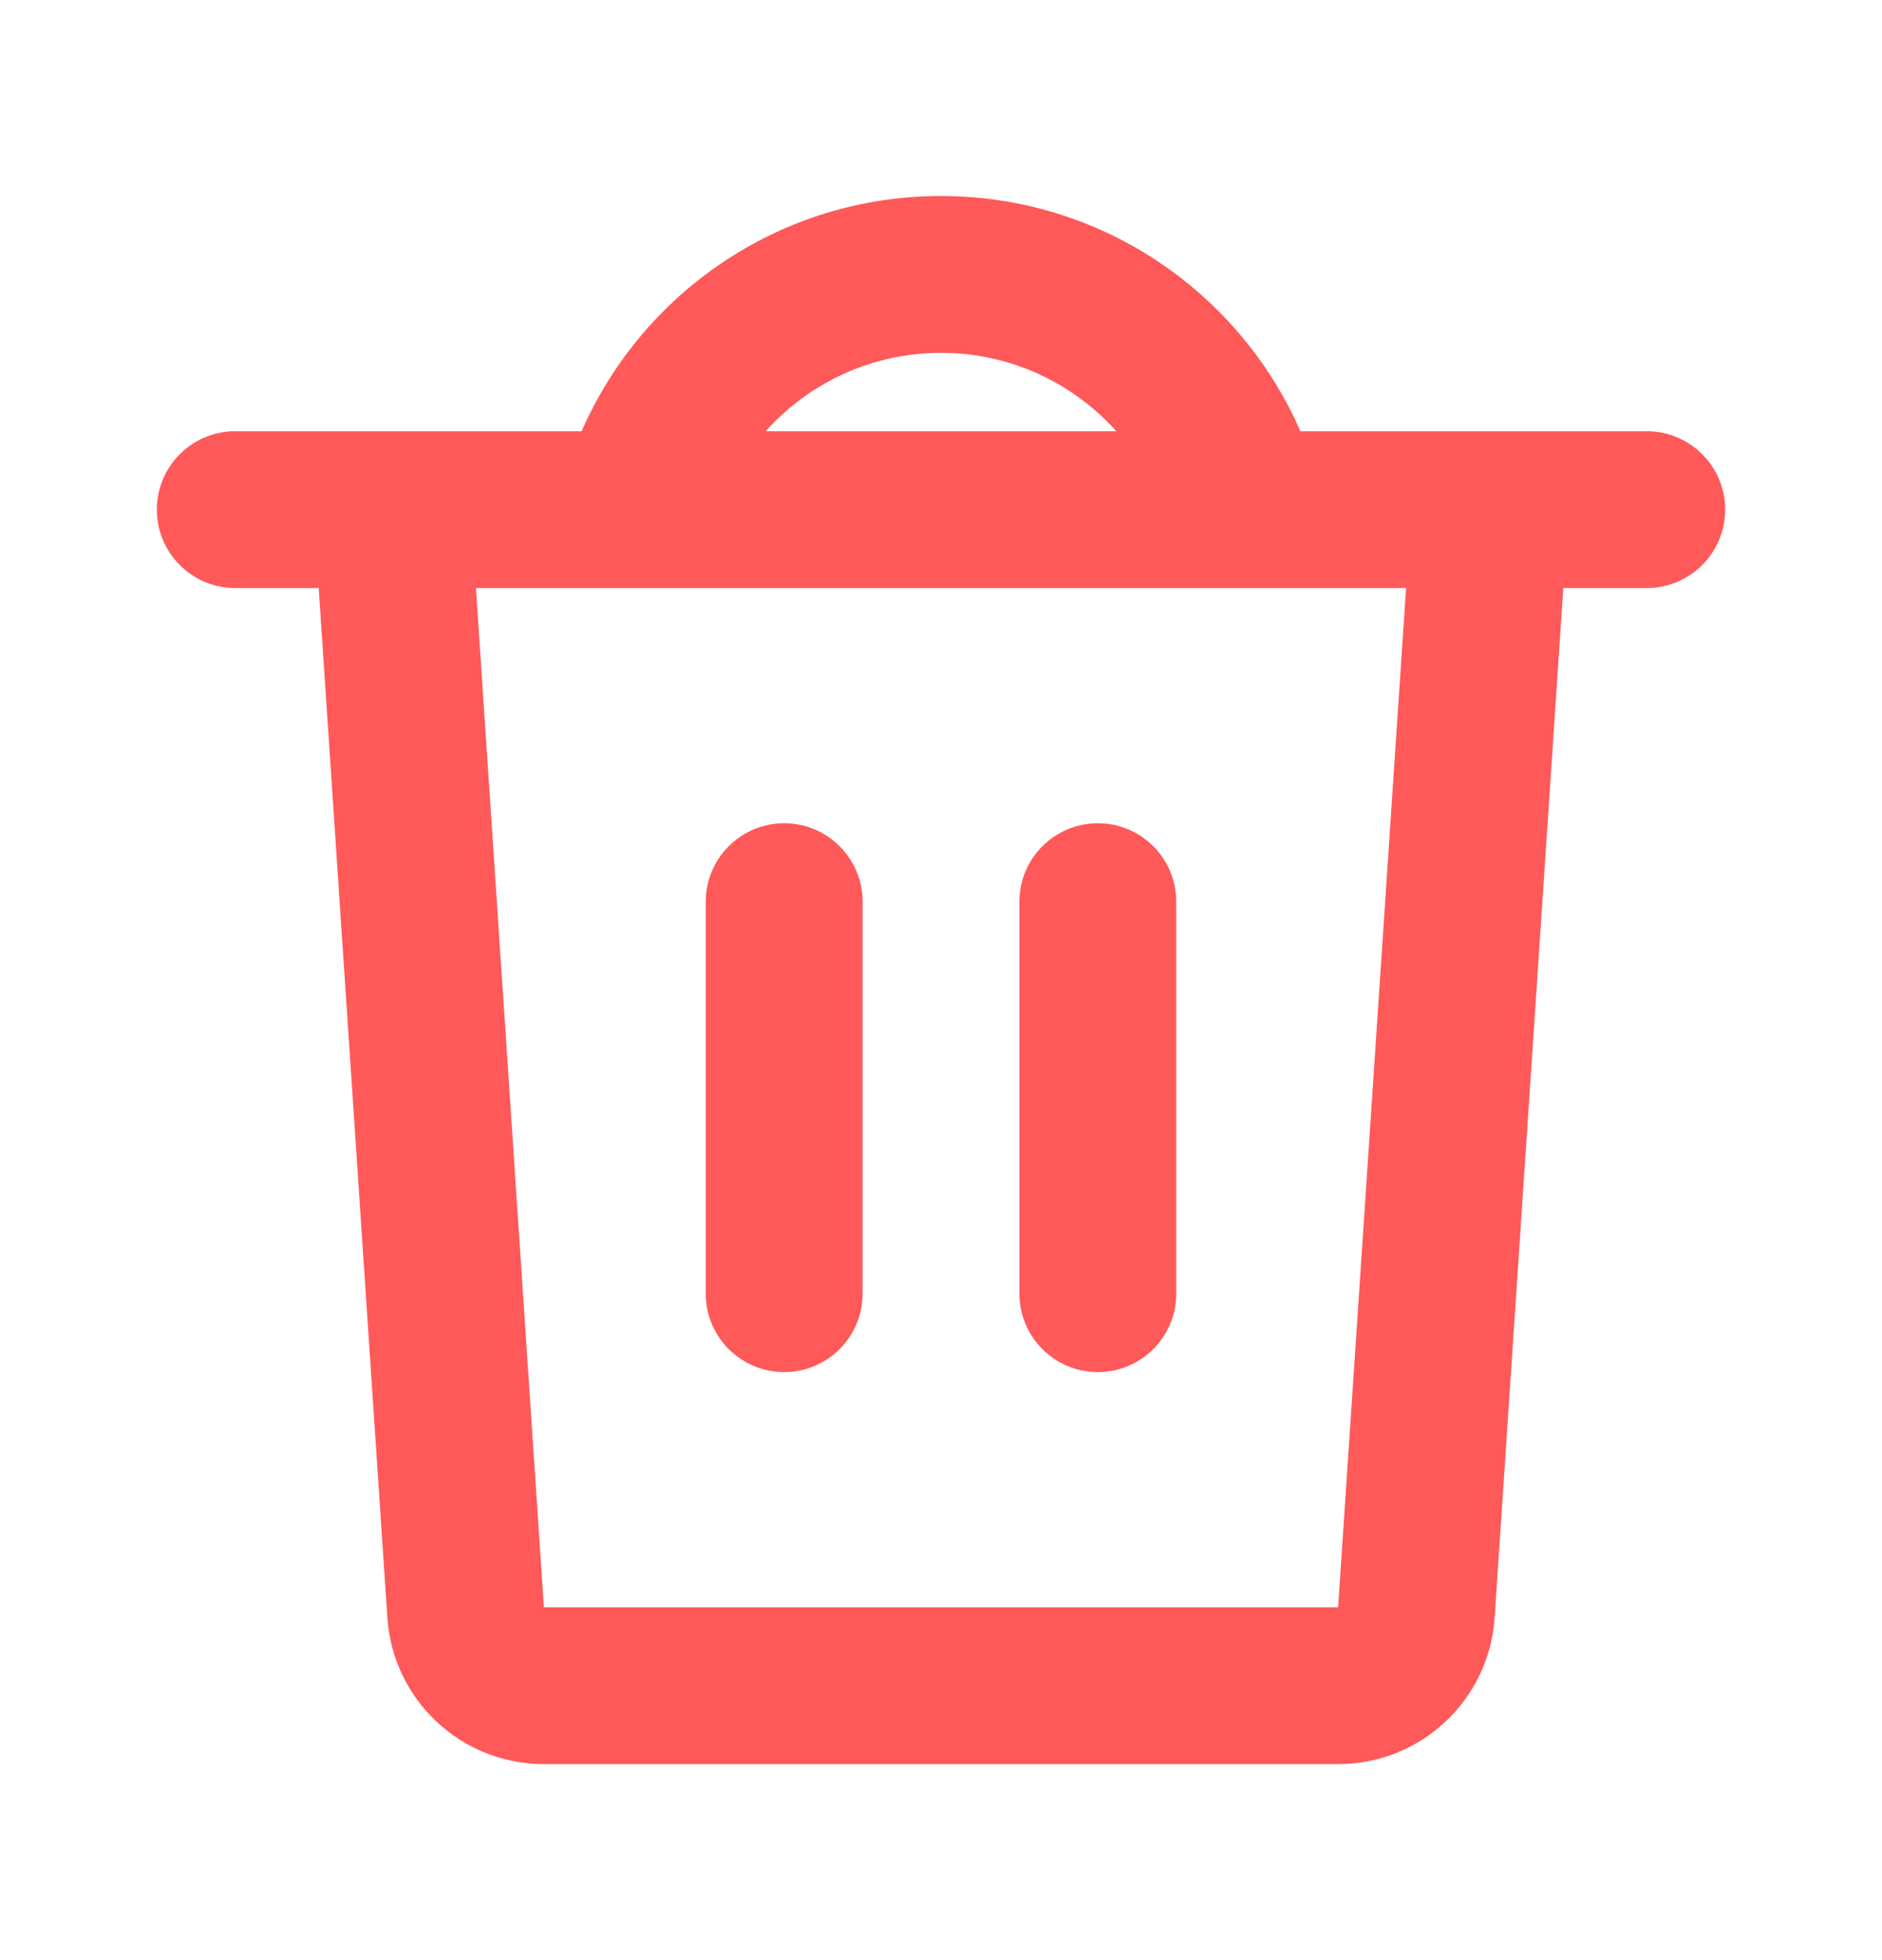 <svg width="24" height="25" viewBox="0 0 24 25" fill="none" xmlns="http://www.w3.org/2000/svg">
<path d="M5.938 20.567L6.936 20.5L5.938 20.567ZM18.062 20.567L17.064 20.5L18.062 20.567ZM3 5.5C2.448 5.5 2 5.948 2 6.5C2 7.052 2.448 7.5 3 7.5V5.5ZM21 7.5C21.552 7.5 22 7.052 22 6.5C22 5.948 21.552 5.5 21 5.5V7.5ZM11 11.5C11 10.948 10.552 10.5 10 10.5C9.448 10.5 9 10.948 9 11.5H11ZM9 16.5C9 17.052 9.448 17.5 10 17.5C10.552 17.5 11 17.052 11 16.5H9ZM15 11.5C15 10.948 14.552 10.5 14 10.5C13.448 10.5 13 10.948 13 11.5H15ZM13 16.5C13 17.052 13.448 17.5 14 17.5C14.552 17.5 15 17.052 15 16.5H13ZM14.906 6.749C15.043 7.284 15.588 7.606 16.123 7.468C16.658 7.331 16.98 6.786 16.842 6.251L14.906 6.749ZM4.002 6.567L4.94 20.633L6.936 20.5L5.998 6.433L4.002 6.567ZM6.936 22.5H17.064V20.5H6.936V22.5ZM19.06 20.633L19.998 6.567L18.002 6.433L17.064 20.5L19.06 20.633ZM19 5.5H5V7.5H19V5.5ZM3 7.5H5V5.5H3V7.5ZM19 7.5H21V5.5H19V7.5ZM17.064 22.5C18.117 22.5 18.99 21.684 19.06 20.633L17.064 20.5L17.064 20.5V22.5ZM4.94 20.633C5.01 21.684 5.883 22.5 6.936 22.5V20.5L6.936 20.5L4.94 20.633ZM9 11.5V16.5H11V11.5H9ZM13 11.5V16.5H15V11.5H13ZM12 4.5C13.396 4.5 14.572 5.455 14.906 6.749L16.842 6.251C16.287 4.094 14.331 2.5 12 2.5V4.5ZM9.094 6.749C9.428 5.455 10.604 4.5 12 4.5V2.5C9.669 2.5 7.713 4.094 7.158 6.251L9.094 6.749Z" fill="#FF5959"/>
</svg>
